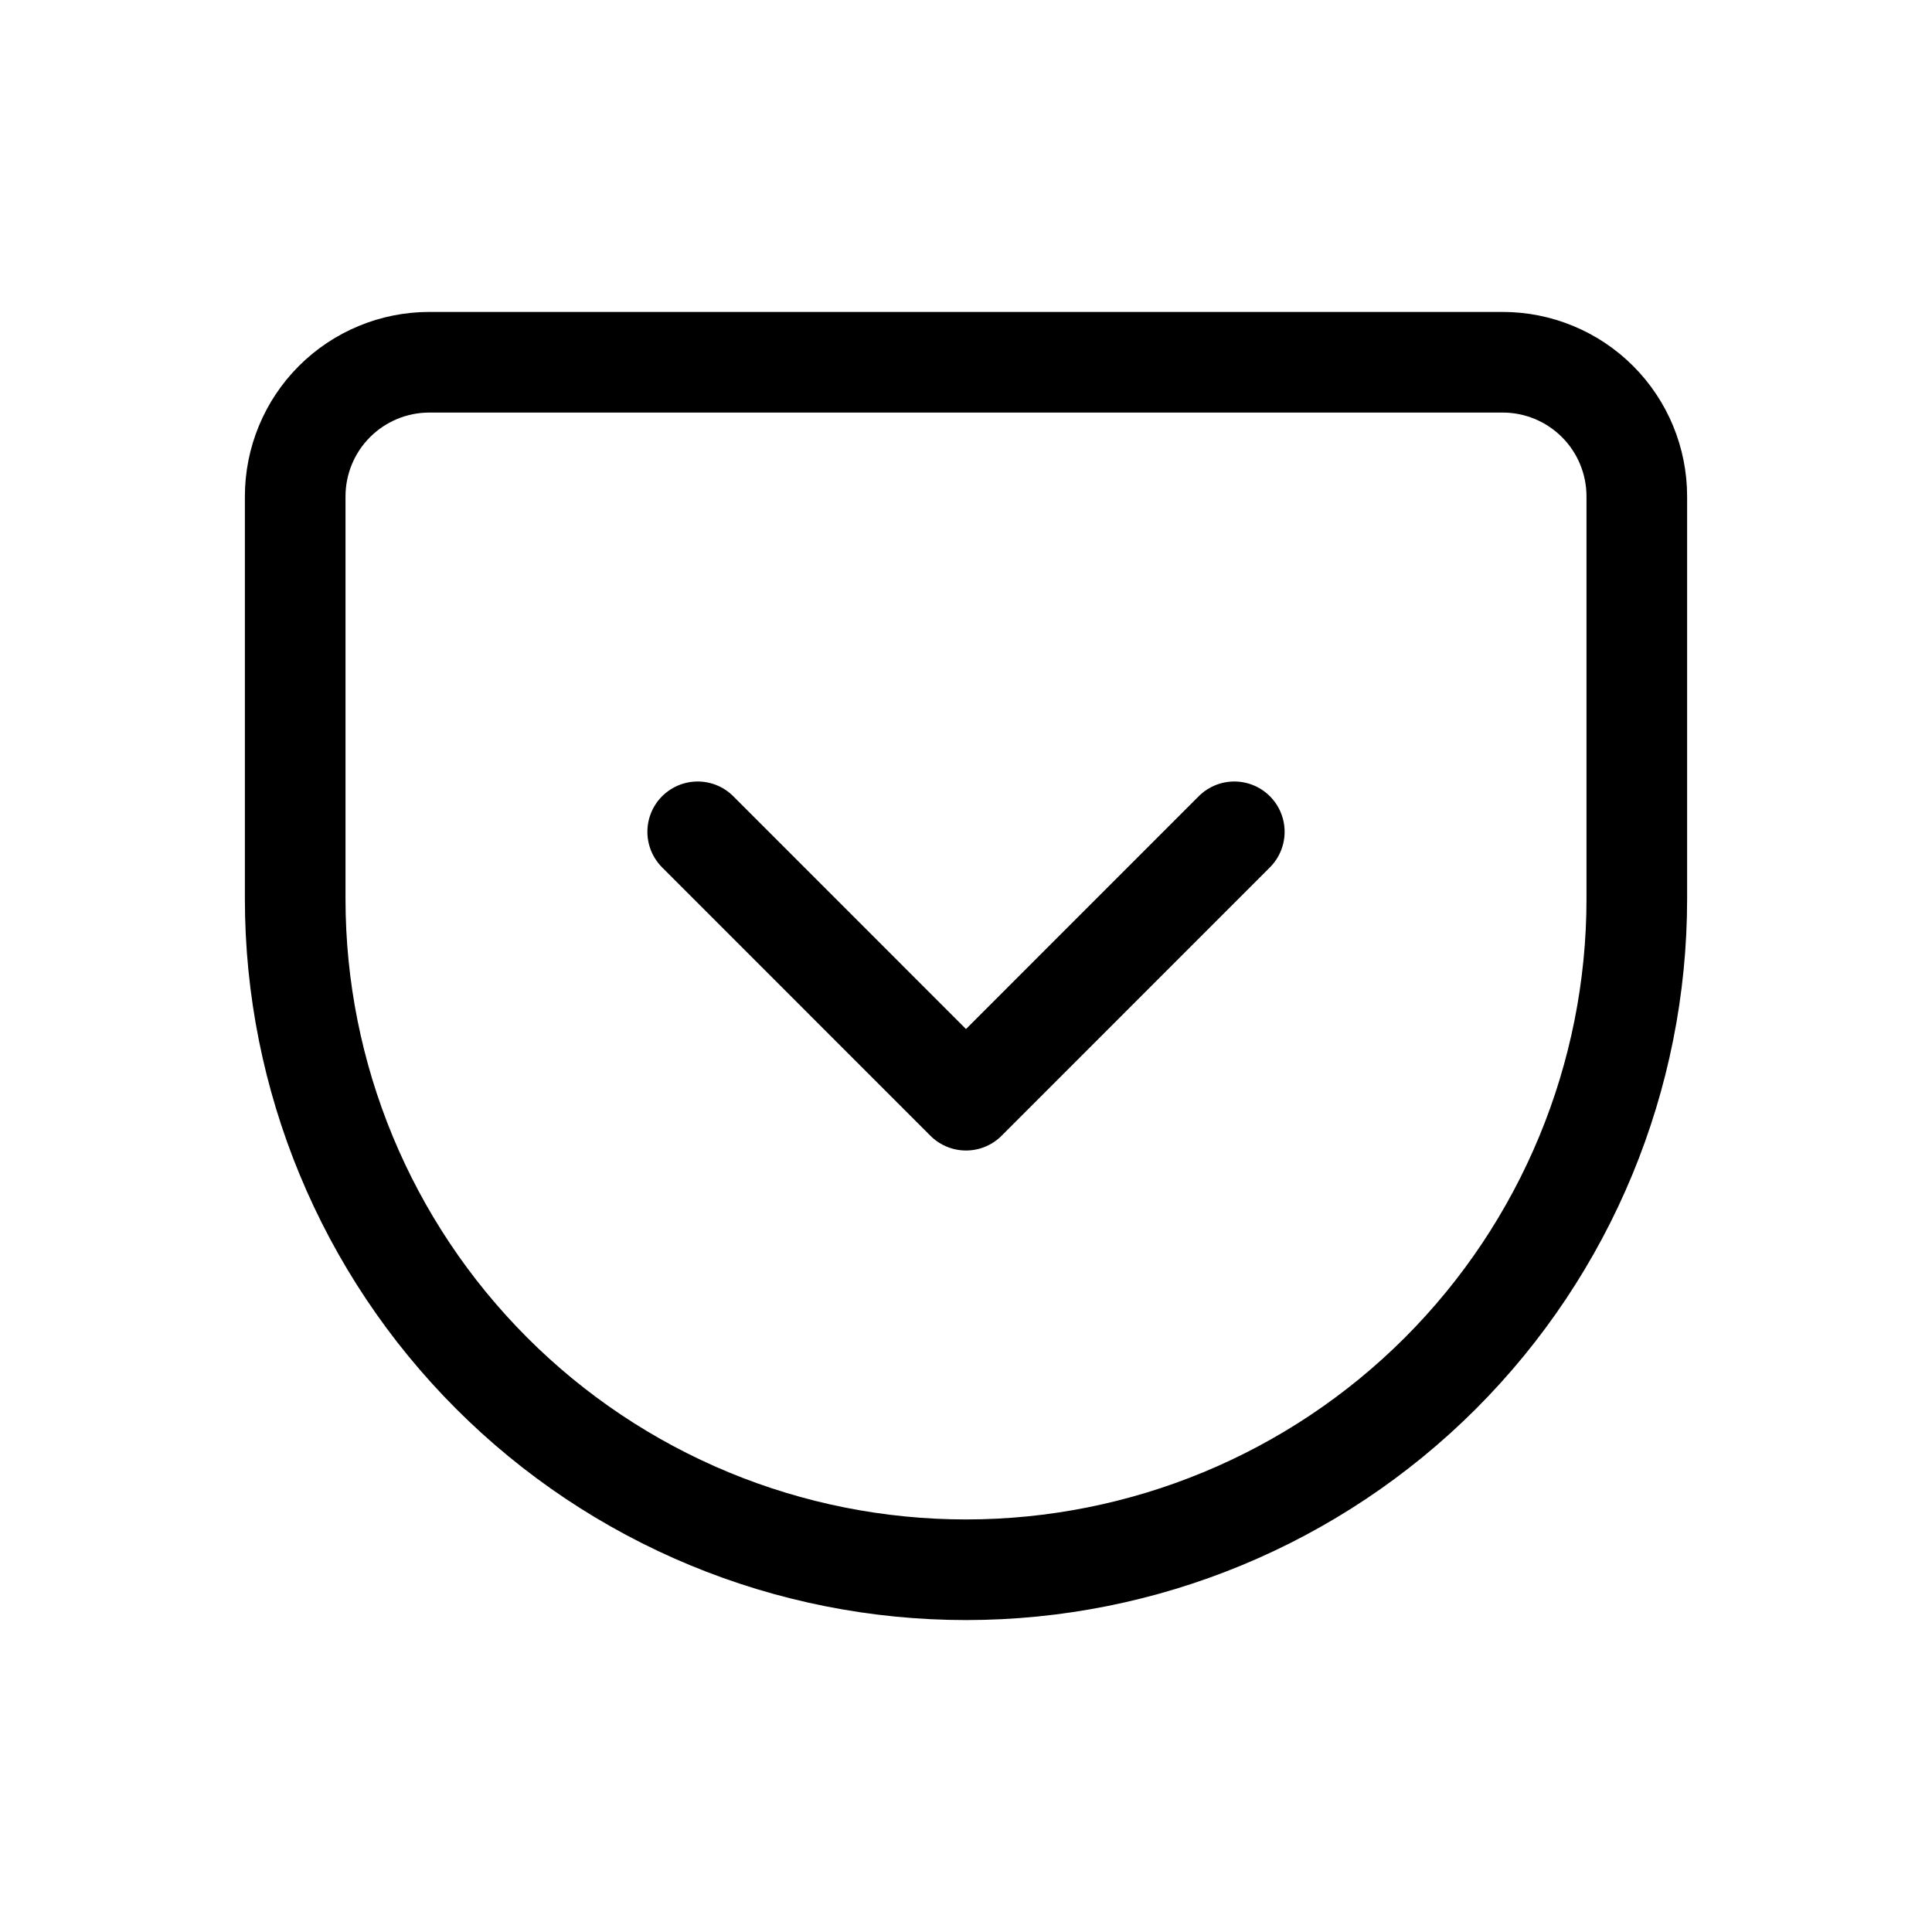 <svg width="24" height="24" viewBox="0 0 24 24" fill="none" xmlns="http://www.w3.org/2000/svg">
<path d="M5.333 4.5H18.667C19.109 4.5 19.533 4.676 19.845 4.988C20.158 5.301 20.333 5.725 20.333 6.167V11.167C20.333 13.377 19.455 15.496 17.893 17.059C16.33 18.622 14.21 19.5 12 19.5C10.906 19.5 9.822 19.285 8.811 18.866C7.8 18.447 6.881 17.833 6.108 17.059C4.545 15.496 3.667 13.377 3.667 11.167V6.167C3.667 5.725 3.842 5.301 4.155 4.988C4.467 4.676 4.891 4.5 5.333 4.5Z" stroke="black" stroke-width="1.25" stroke-linecap="round" stroke-linejoin="round"/>
<path d="M8.667 10.333L12 13.667L15.333 10.333" stroke="black" stroke-width="1.25" stroke-linecap="round" stroke-linejoin="round"/>
</svg>
